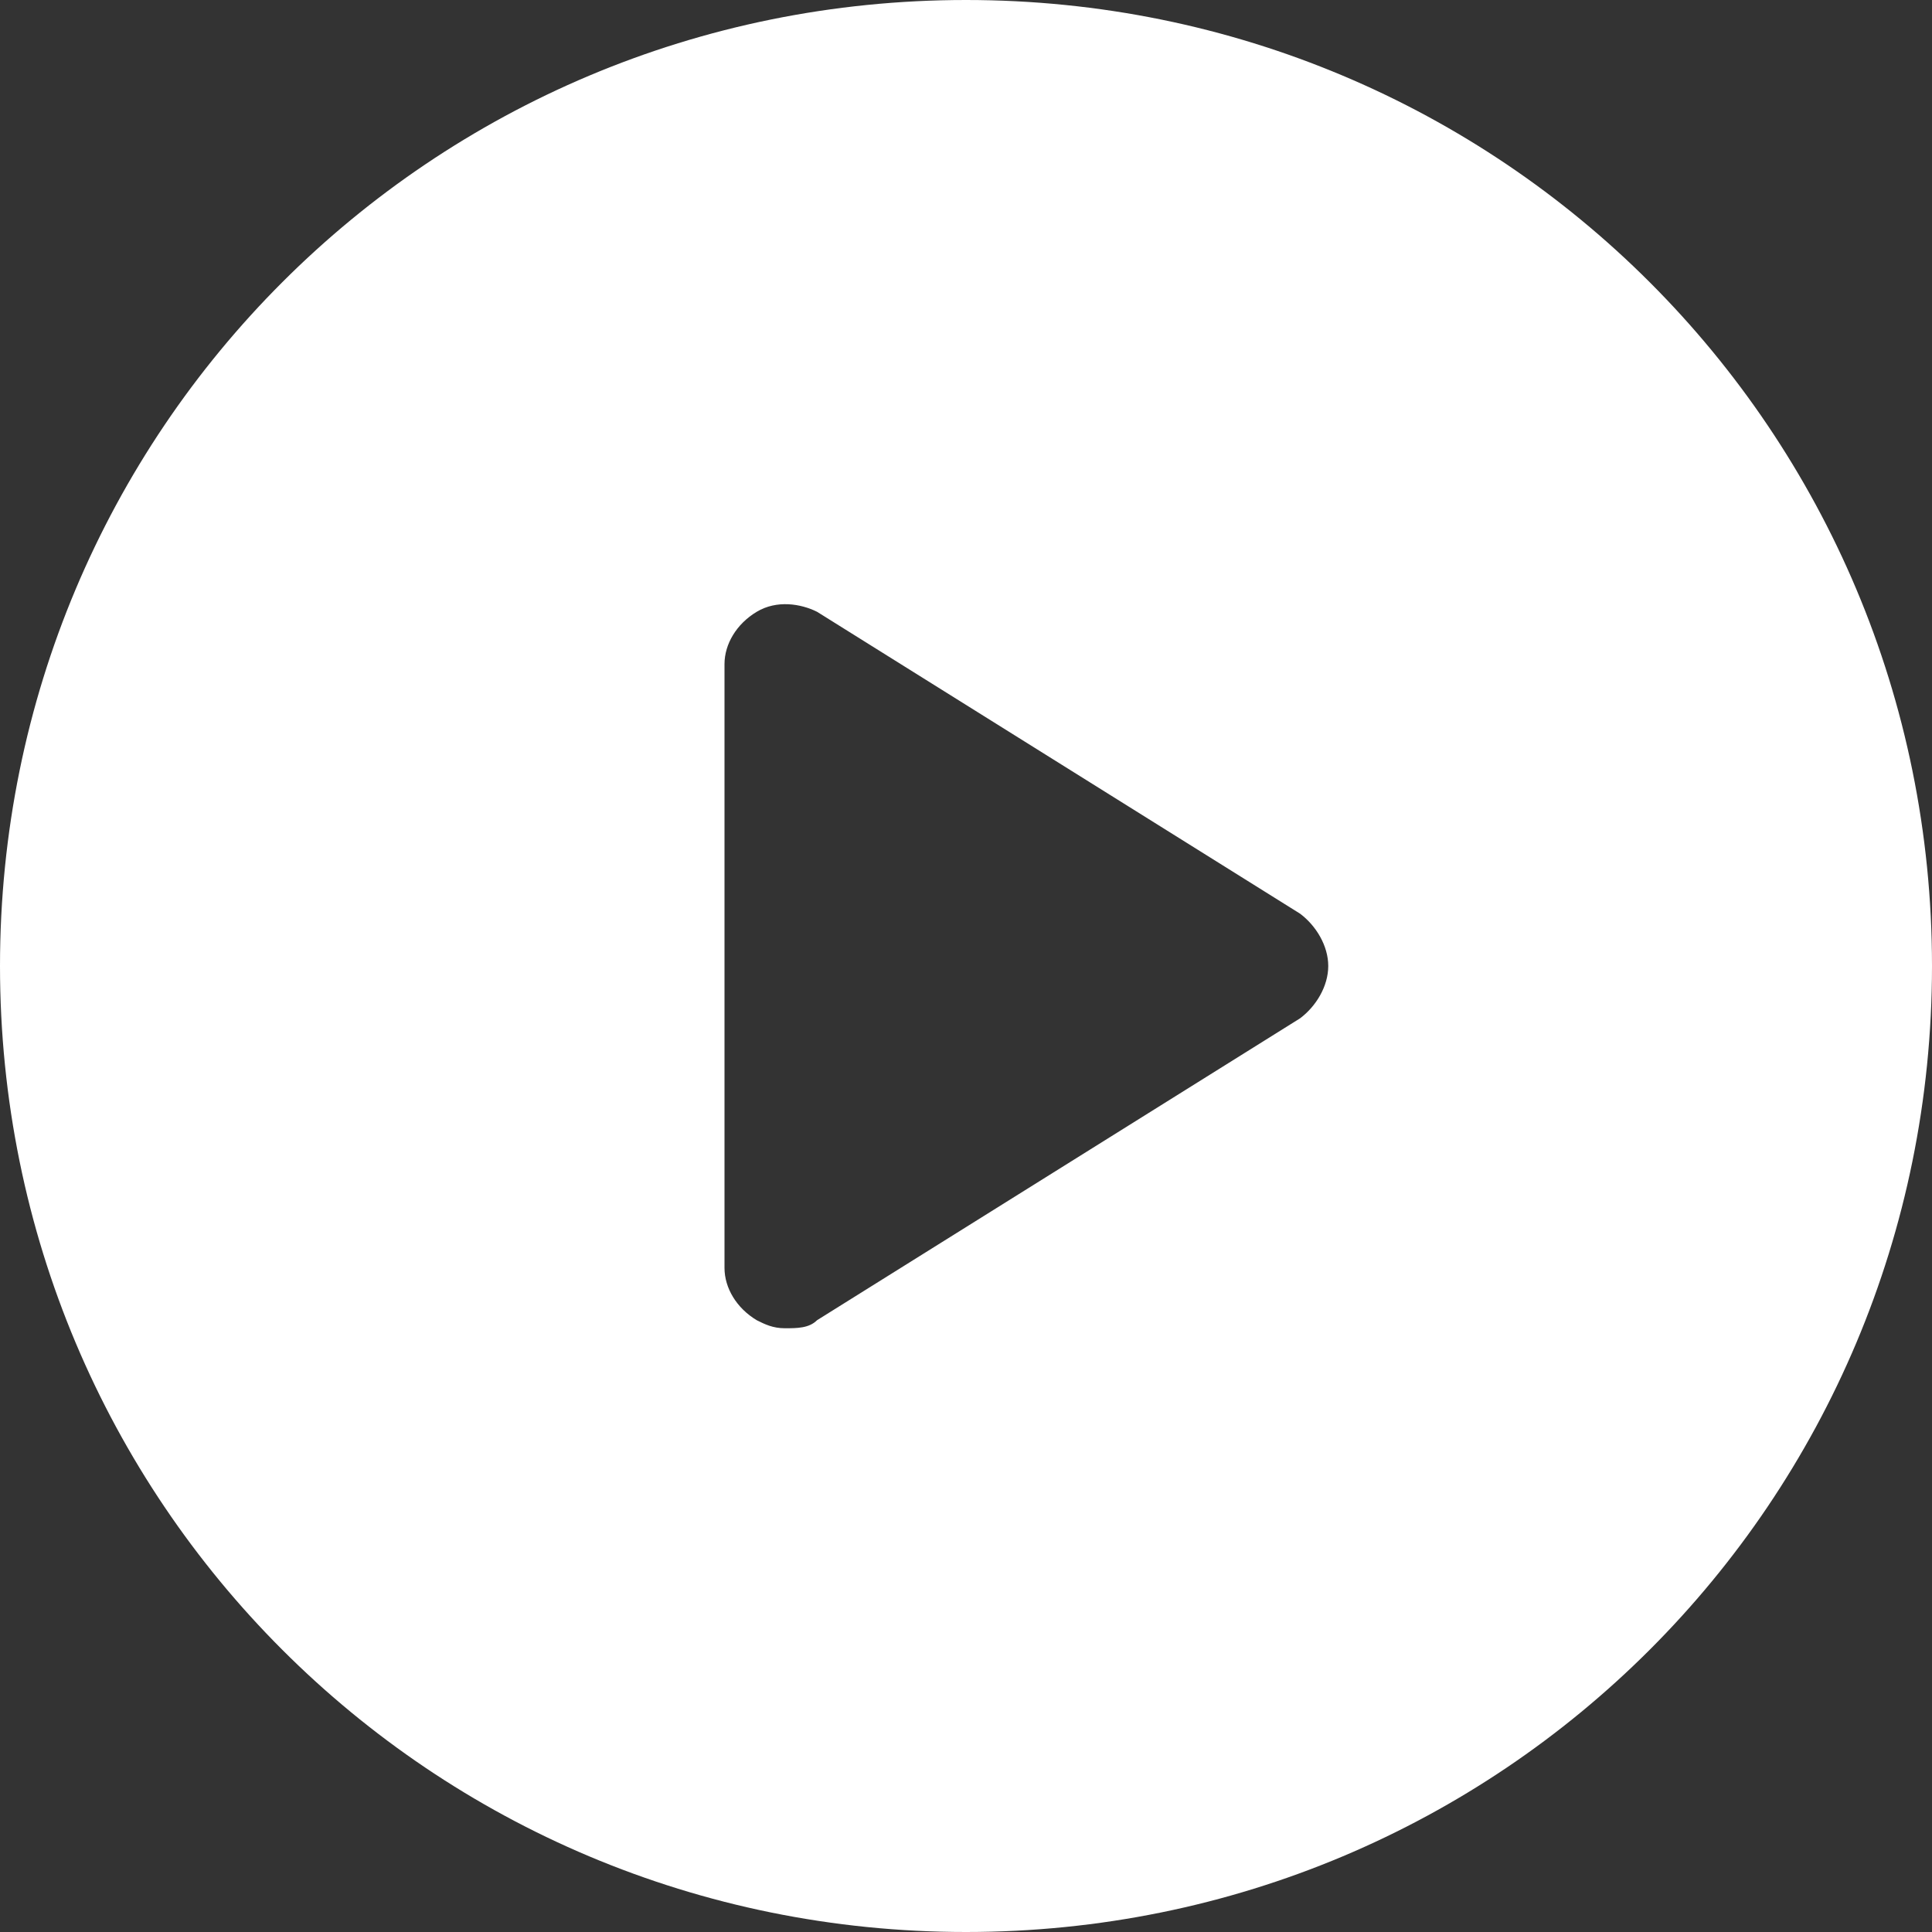 <?xml version="1.0" encoding="utf-8"?>
<!-- Generator: Adobe Illustrator 22.1.0, SVG Export Plug-In . SVG Version: 6.00 Build 0)  -->
<svg version="1.1" id="Layer_1" xmlns="http://www.w3.org/2000/svg" xmlns:xlink="http://www.w3.org/1999/xlink" x="0px" y="0px"
	 viewBox="0 0 48 48" style="enable-background:new 0 0 48 48;" xml:space="preserve">
<rect x="0" y="0" width="48" height="48" fill="#333333" stroke="none"/>
<style type="text/css">
	.st0{fill:#FFFFFF;}
</style>
<path class="st0" d="M24,0C10.7,0,0,10.7,0,24s10.7,24,24,24s24-10.7,24-24S37.3,0,24,0z M32.3,25.3l-12,7.5
	c-0.2,0.2-0.5,0.2-0.8,0.2c-0.3,0-0.5-0.1-0.7-0.2C18.3,32.5,18,32,18,31.5v-15c0-0.5,0.3-1,0.8-1.3c0.5-0.3,1.1-0.2,1.5,0l12,7.5
	C32.7,23,33,23.5,33,24S32.7,25,32.3,25.3z"/>
</svg>
